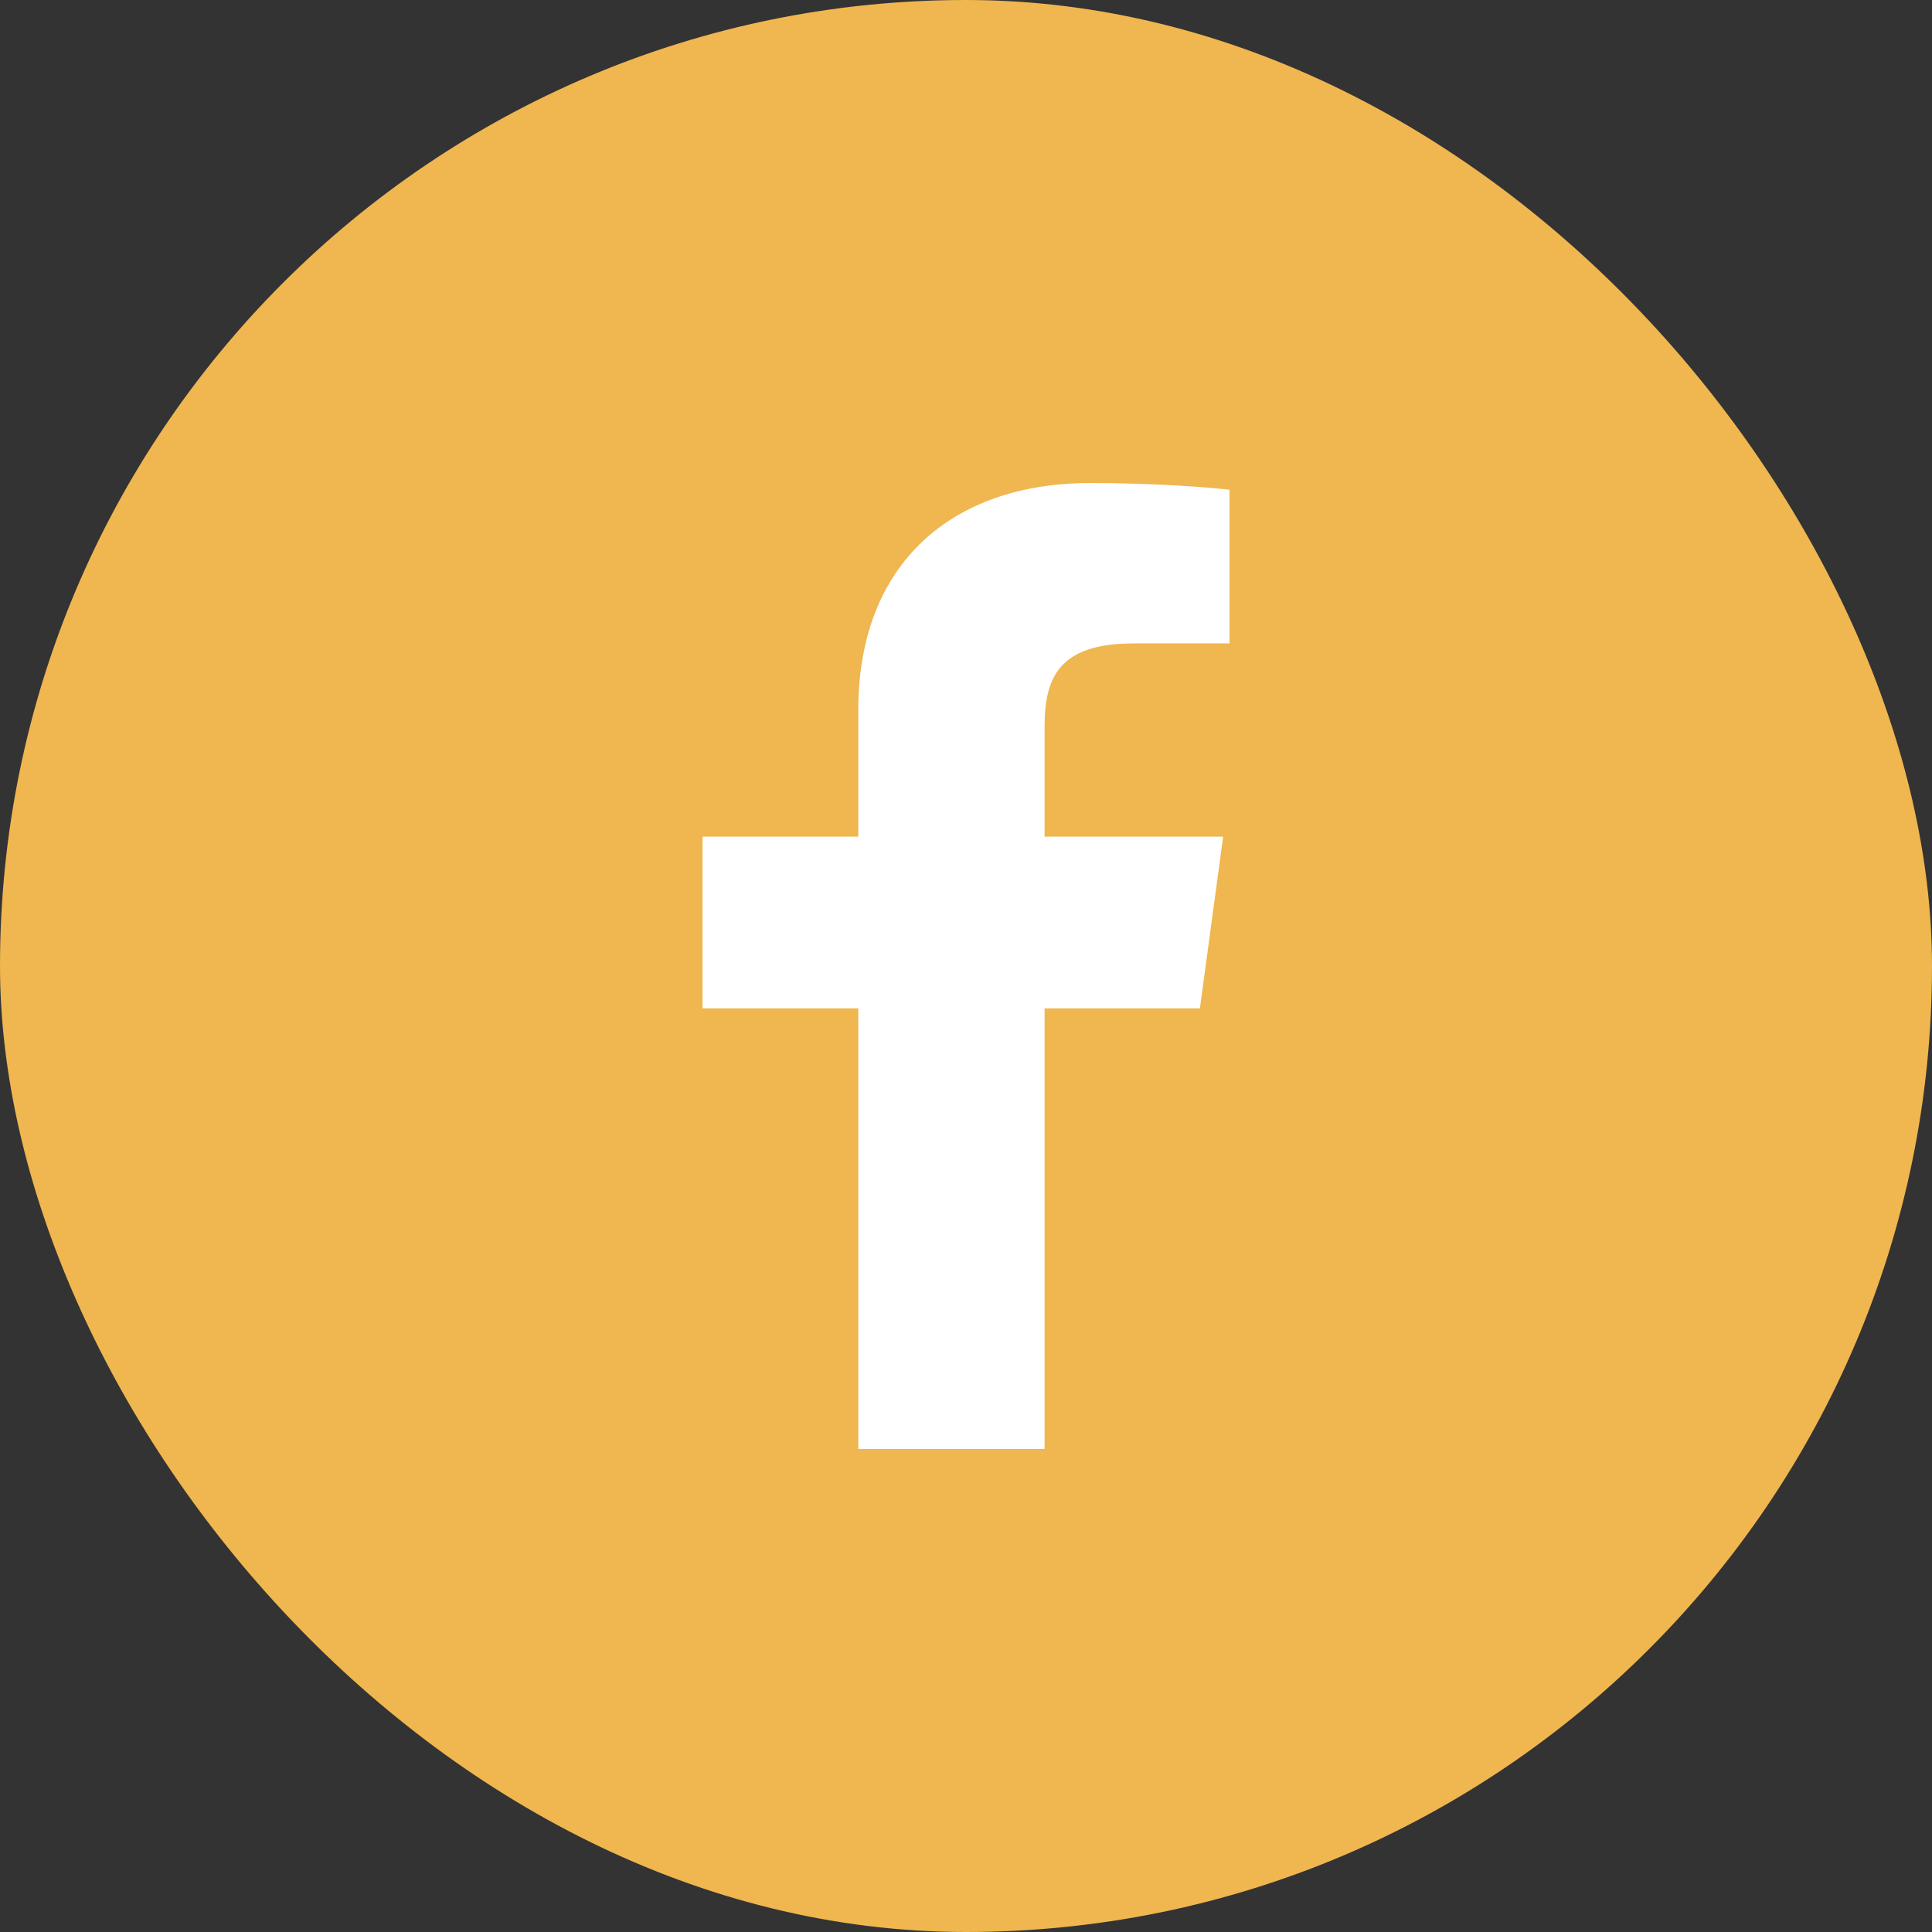 <svg width="48" height="48" viewBox="0 0 48 48" fill="none" xmlns="http://www.w3.org/2000/svg">
<rect x="0" y="0" width="48" height="48" fill="#333333" stroke="none"/>
<rect width="48" height="48" rx="24" fill="#F0B64F"/>
<path d="M25.952 36V25.052H29.811L30.389 20.786H25.952V18.062C25.952 16.827 26.312 15.985 28.173 15.985L30.546 15.984V12.168C30.135 12.116 28.726 12 27.088 12C23.666 12 21.324 13.988 21.324 17.64V20.786H17.455V25.052H21.324V36H25.952V36Z" fill="white"/>
</svg>
